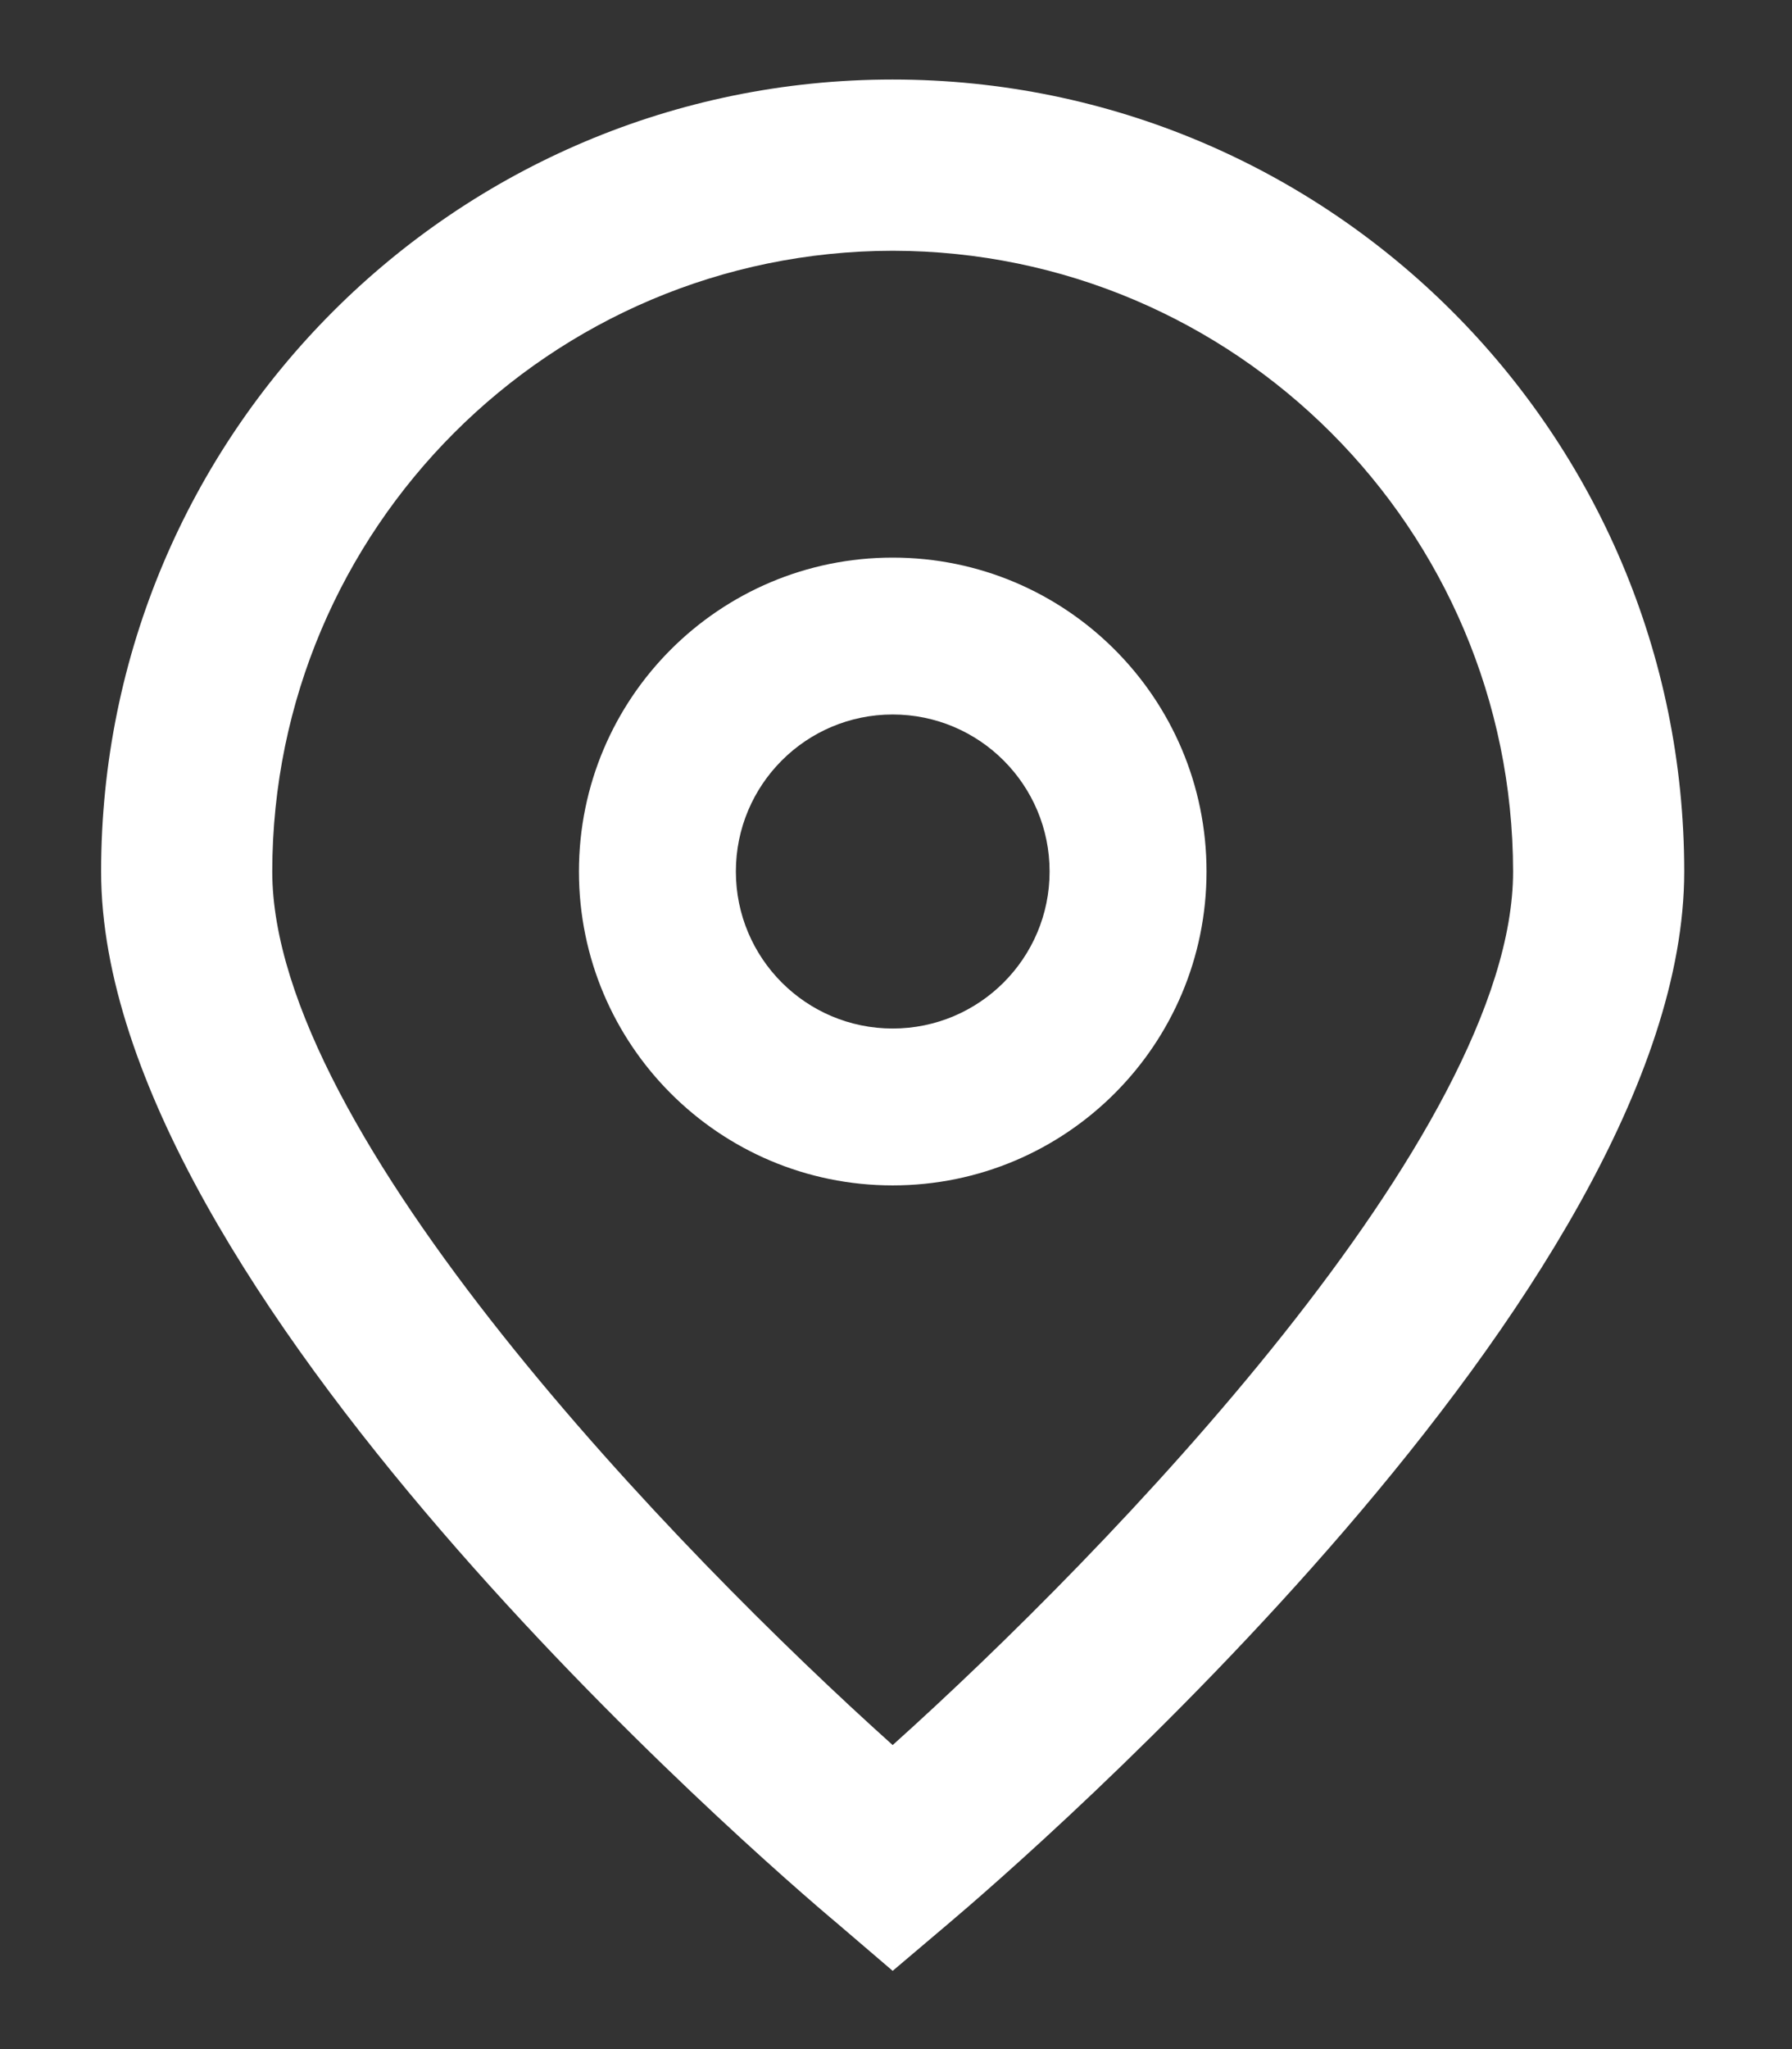 <svg xmlns="http://www.w3.org/2000/svg" width="14" height="16" viewBox="0 0 14 16" fill="#fff">
  <rect x="0" y="0" width="14" height="16" fill="#333333" stroke="none"/>
  <path d="M6.974 15.389L6.545 15.022C5.954 14.527 0.79 10.067 0.79 6.805C0.79 3.39 3.559 0.621 6.974 0.621C10.389 0.621 13.158 3.39 13.158 6.805C13.158 10.067 7.994 14.527 7.405 15.024L6.974 15.389ZM6.974 1.958C4.298 1.961 2.13 4.13 2.127 6.805C2.127 8.854 5.304 12.128 6.974 13.626C8.644 12.127 11.821 8.852 11.821 6.805C11.818 4.13 9.65 1.961 6.974 1.958Z" fill="#FFF"/>
  <path d="M6.974 9.256C5.62 9.256 4.523 8.159 4.523 6.805C4.523 5.451 5.62 4.354 6.974 4.354C8.328 4.354 9.426 5.451 9.426 6.805C9.426 8.159 8.328 9.256 6.974 9.256ZM6.974 5.579C6.297 5.579 5.749 6.128 5.749 6.805C5.749 7.482 6.297 8.031 6.974 8.031C7.651 8.031 8.2 7.482 8.2 6.805C8.2 6.128 7.651 5.579 6.974 5.579Z" fill="#FFF"/>
</svg>